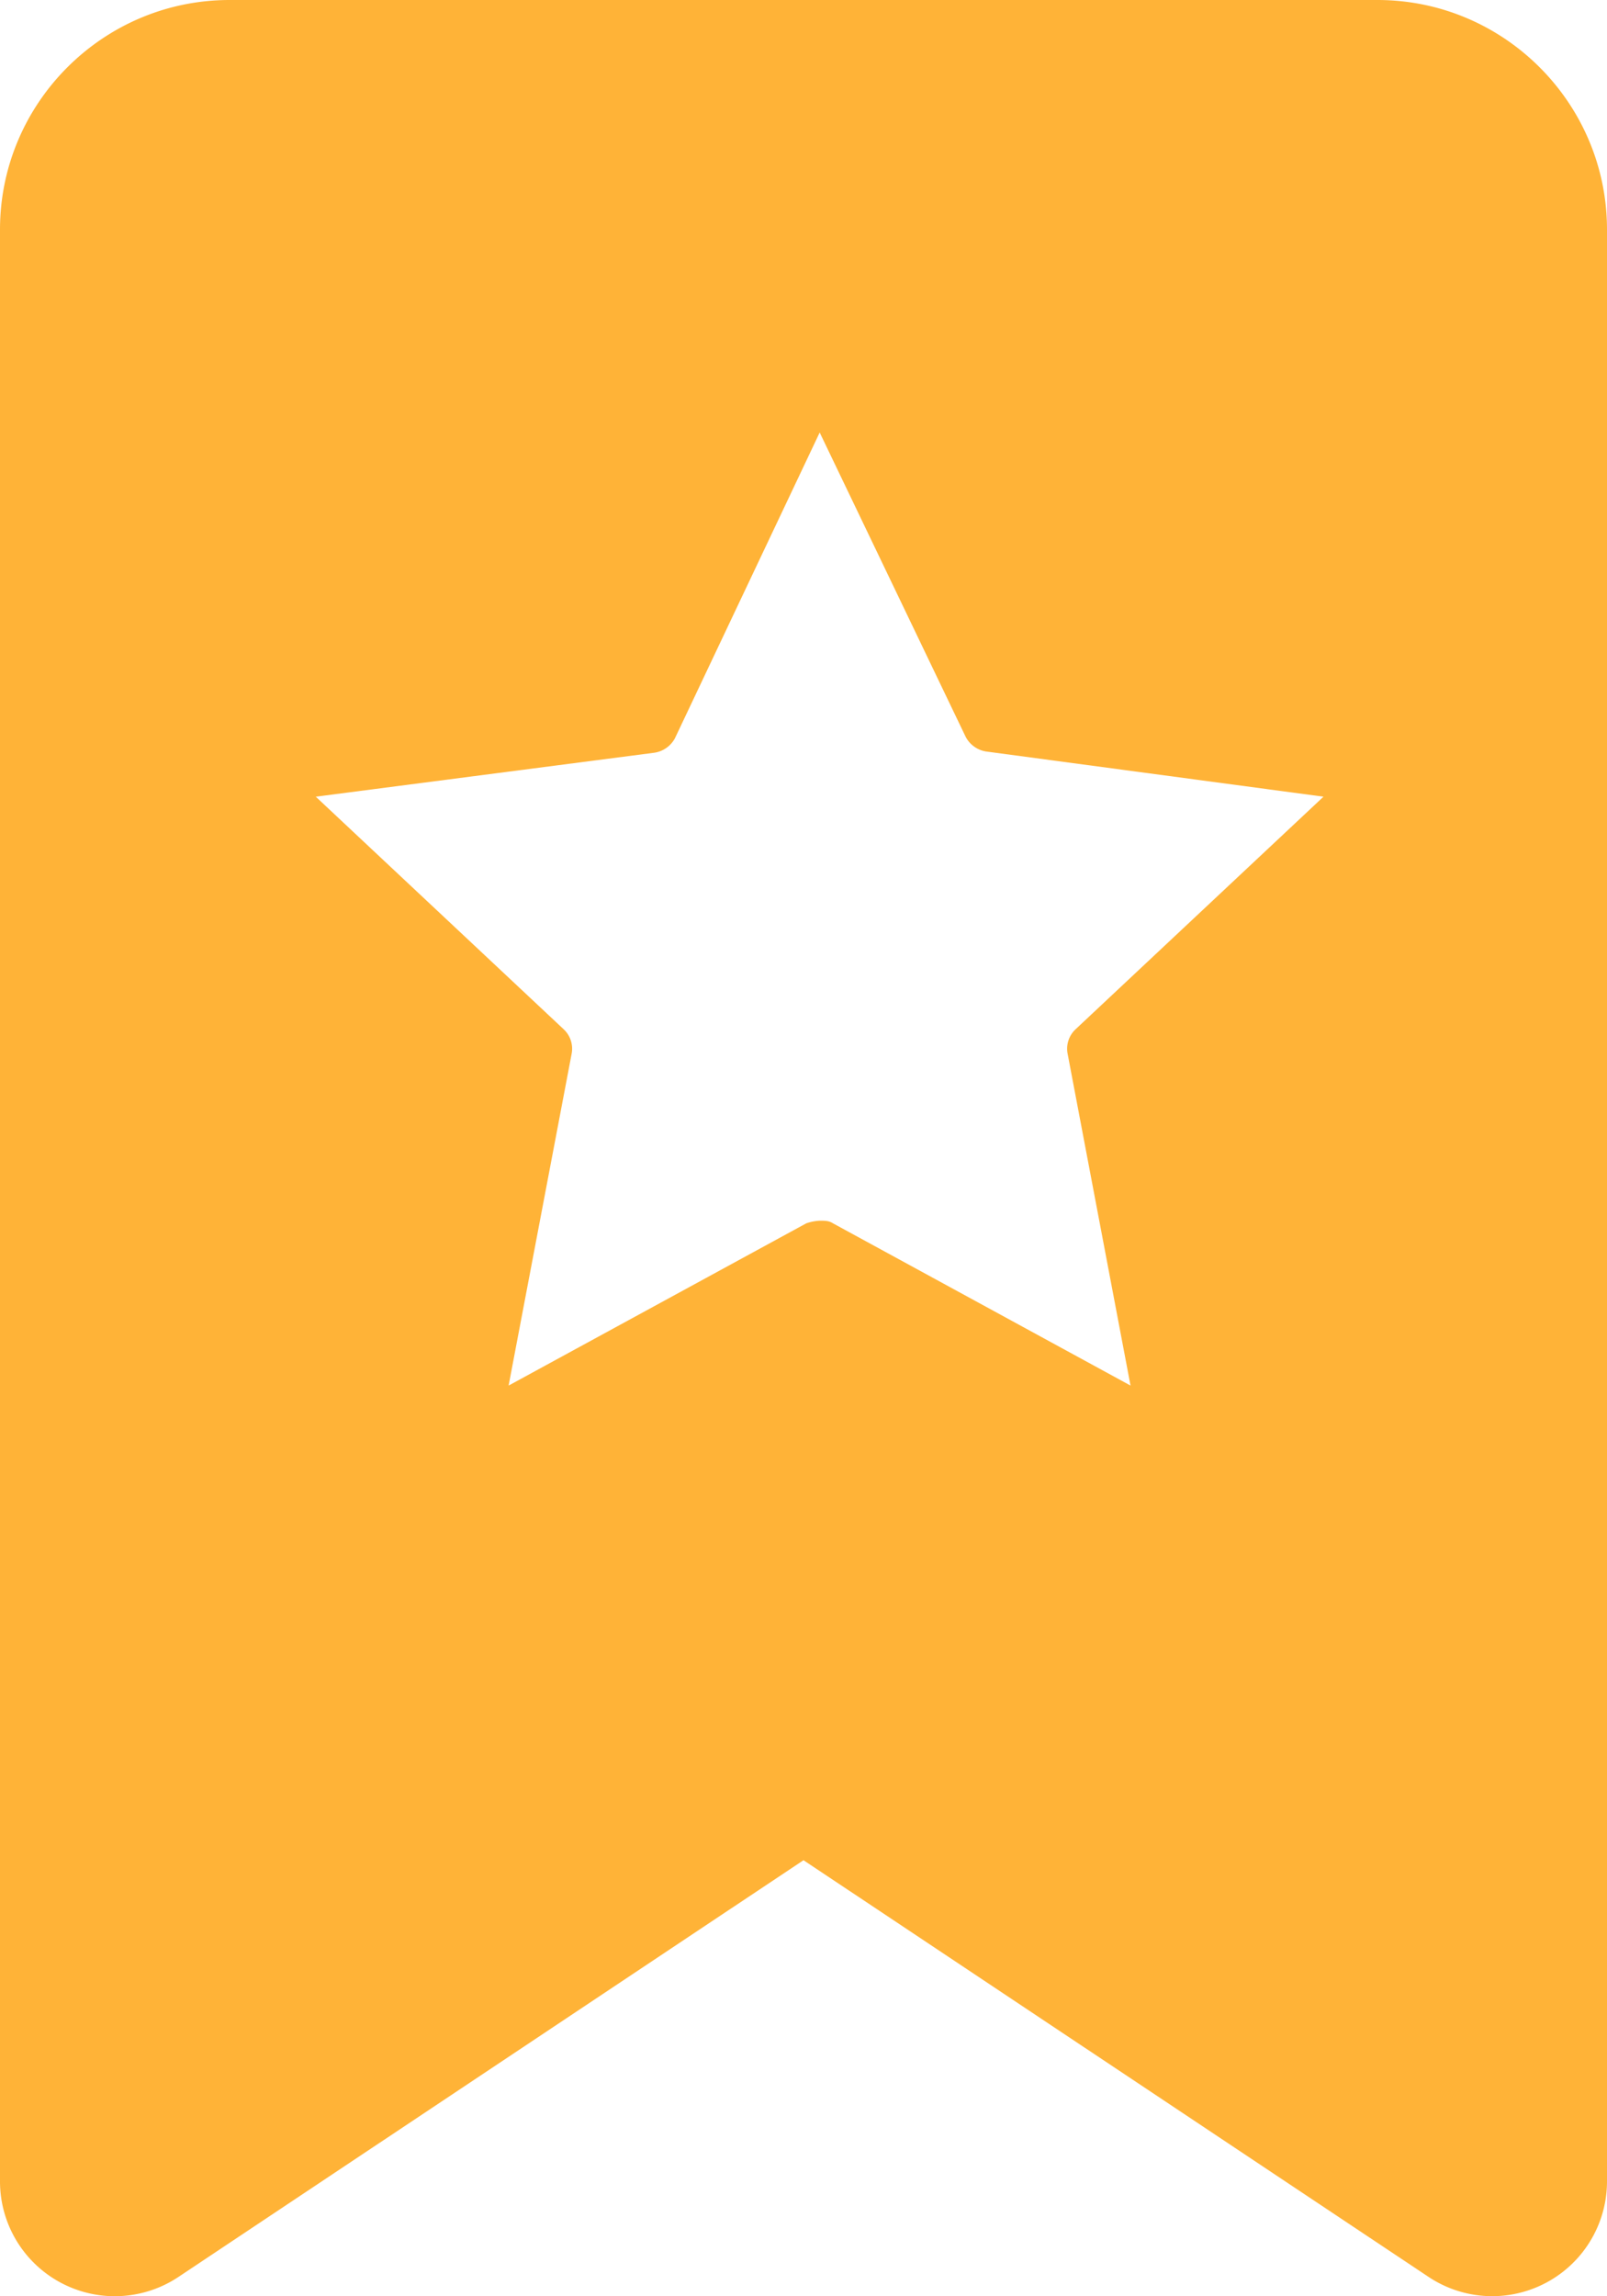 <svg xmlns="http://www.w3.org/2000/svg" width="14" height="20" viewBox="0 0 14 20">
    <path fill="#FFB337" fill-rule="nonzero" d="M12 0c1.103 0 2 .898 2 2v17a1 1 0 0 1-1.555.831L7 16.202l-5.446 3.63A1 1 0 0 1 0 19V2C0 .898.897 0 2 0h10zM9.37 8.965l2.16-2.026-2.942-.394a.244.244 0 0 1-.175-.127L7.141 3.767 5.88 6.43a.244.244 0 0 1-.187.127l-2.942.382 2.16 2.026a.232.232 0 0 1 .07.208l-.55 2.895 2.593-1.413a.418.418 0 0 1 .117-.023c.046 0 .081 0 .116.023l2.592 1.413L9.3 9.173a.232.232 0 0 1 .07-.208z"/>
</svg>
